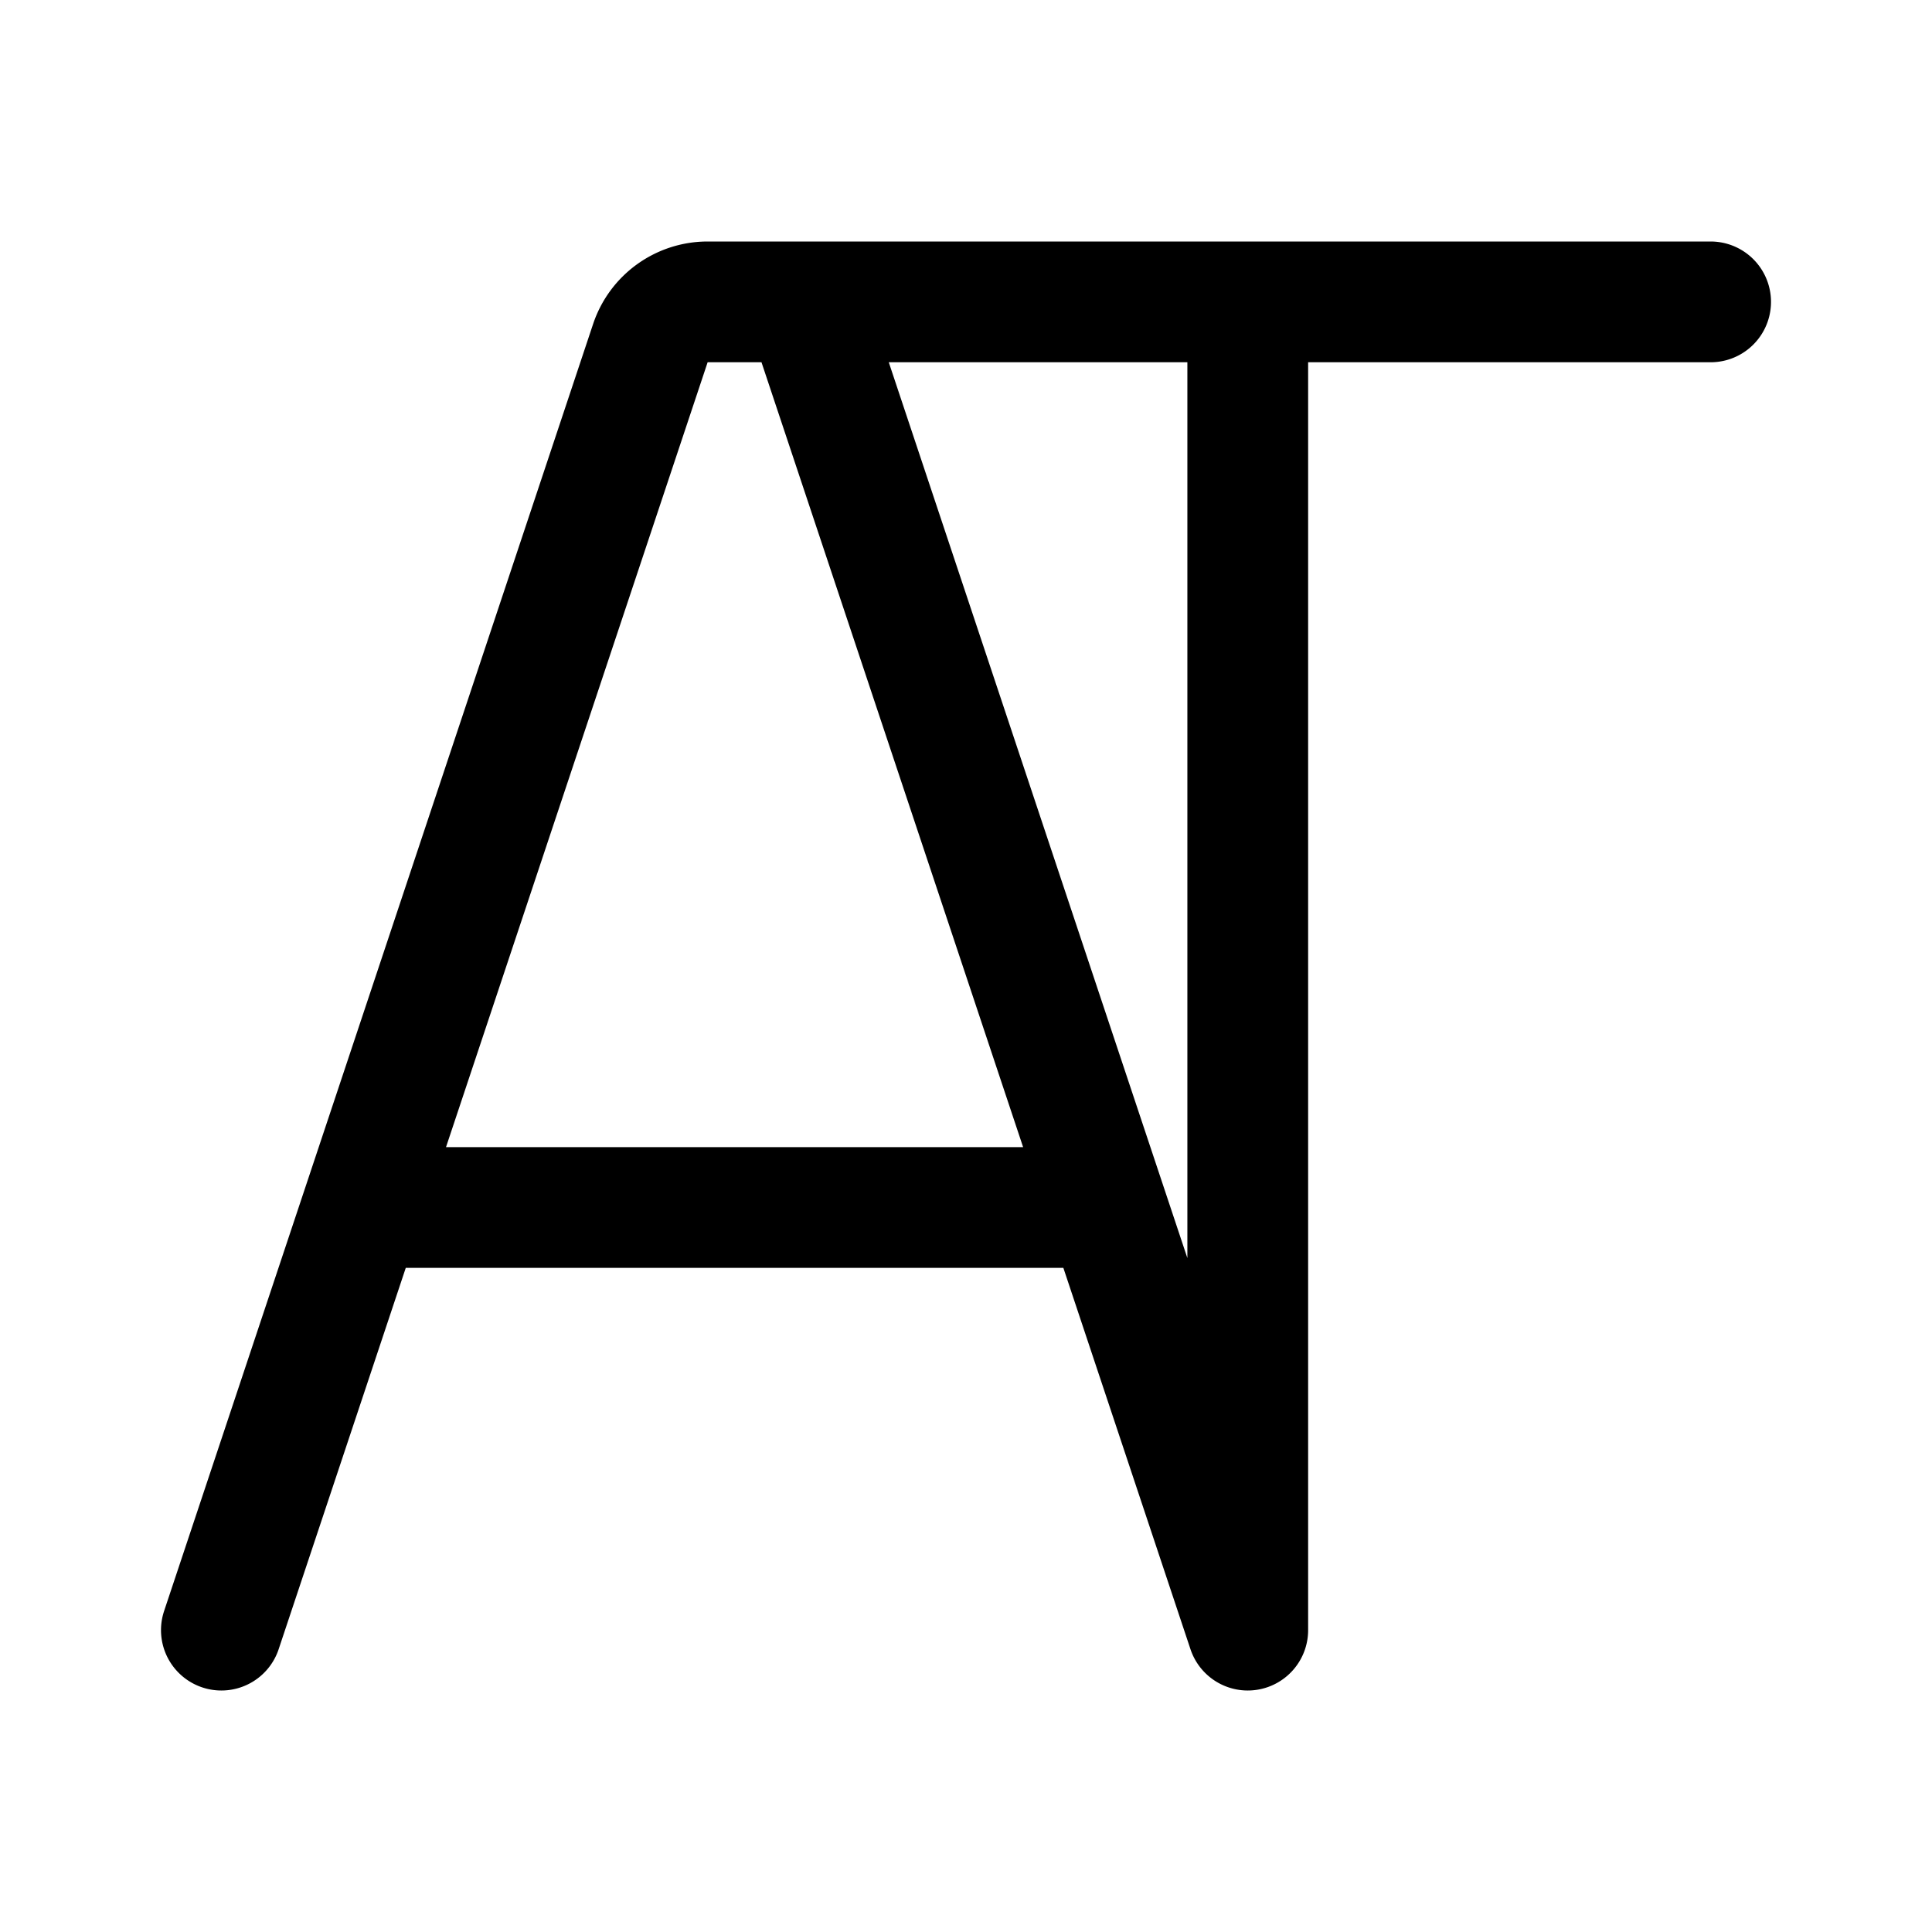 <svg xmlns="http://www.w3.org/2000/svg" width="192" height="192" fill="none" viewBox="0 0 192 192"><path stroke="#000" stroke-linecap="round" stroke-linejoin="round" stroke-width="12" d="M124 162V30m46 0H70.325a6 6 0 0 0-5.693 4.103L22 162M80 30l44 132m-85-42h68"/></svg>
